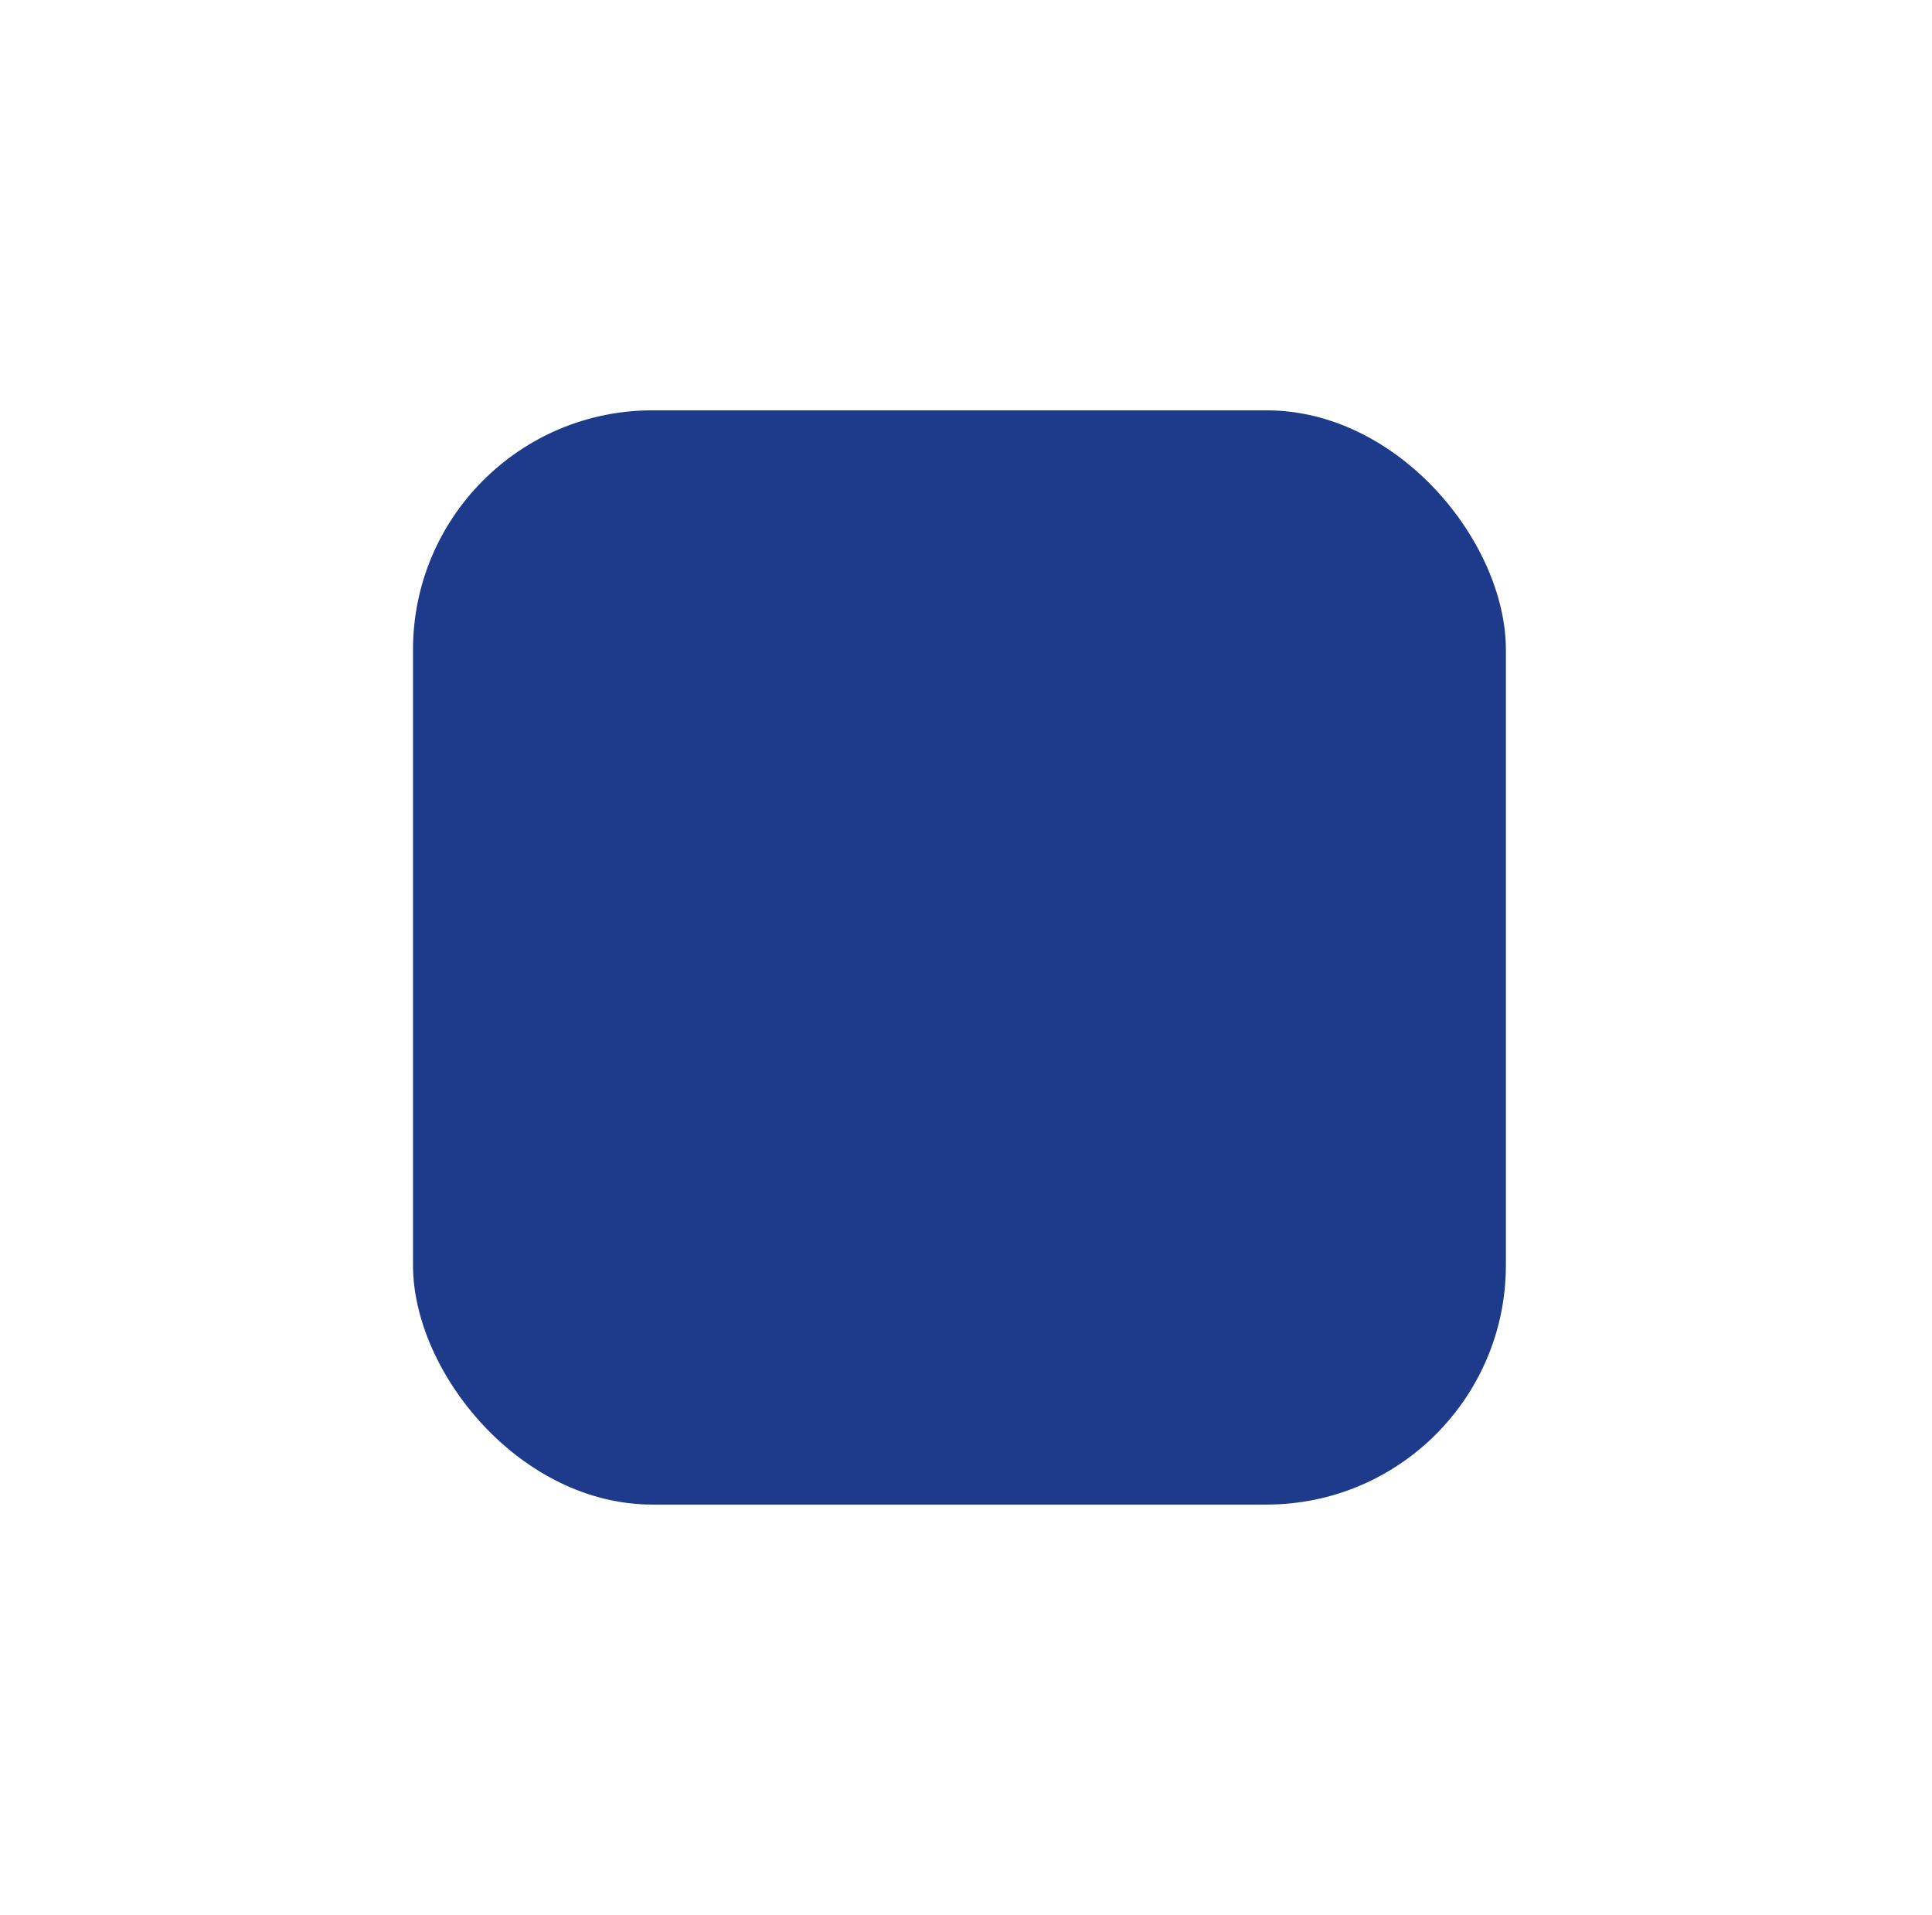 <svg width="113" height="112" viewBox="0 0 113 112" fill="none" xmlns="http://www.w3.org/2000/svg">
<g filter="url(#filter0_d_528_2980)">
<rect x="24.156" y="16" width="63.921" height="64" rx="14" fill="#1E3A8A"/>
</g>
<defs>
<filter id="filter0_d_528_2980" x="0.156" y="0" width="111.921" height="112" filterUnits="userSpaceOnUse" color-interpolation-filters="sRGB">
<feFlood flood-opacity="0" result="BackgroundImageFix"/>
<feColorMatrix in="SourceAlpha" type="matrix" values="0 0 0 0 0 0 0 0 0 0 0 0 0 0 0 0 0 0 127 0" result="hardAlpha"/>
<feOffset dy="8"/>
<feGaussianBlur stdDeviation="12"/>
<feComposite in2="hardAlpha" operator="out"/>
<feColorMatrix type="matrix" values="0 0 0 0 0.239 0 0 0 0 0.506 0 0 0 0 0.761 0 0 0 0.24 0"/>
<feBlend mode="normal" in2="BackgroundImageFix" result="effect1_dropShadow_528_2980"/>
<feBlend mode="normal" in="SourceGraphic" in2="effect1_dropShadow_528_2980" result="shape"/>
</filter>
</defs>
</svg>

